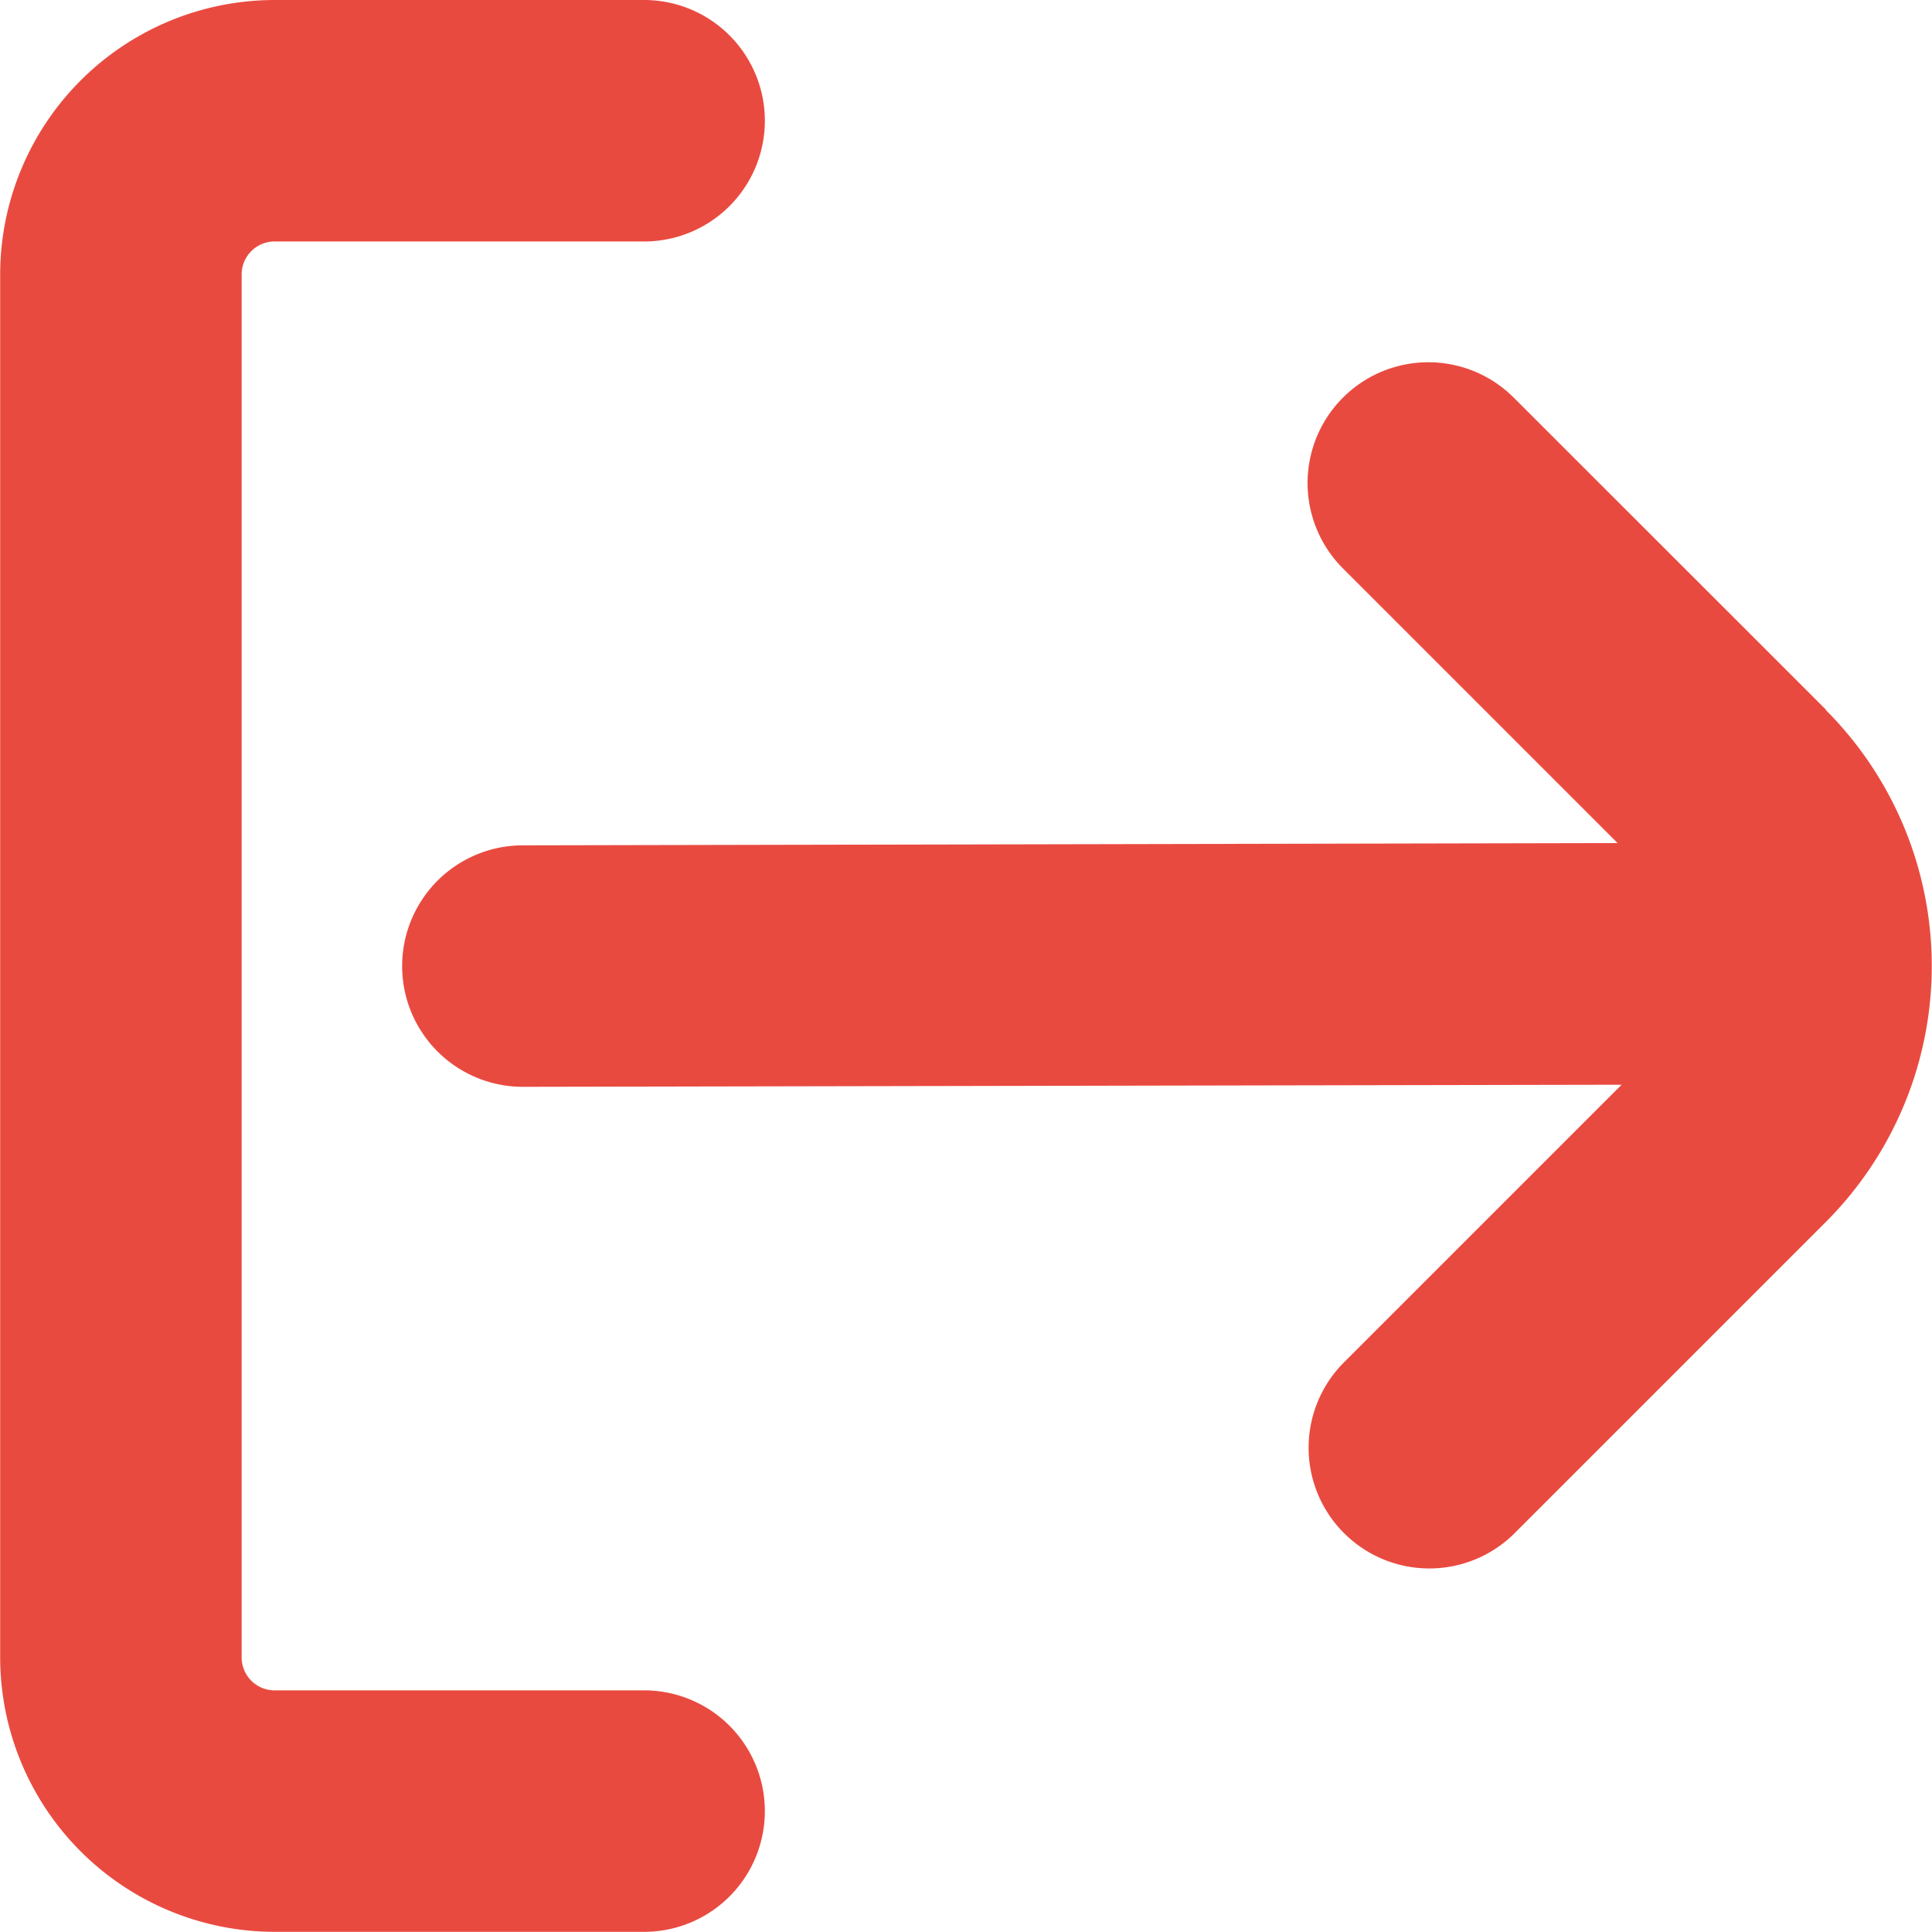 <svg xmlns="http://www.w3.org/2000/svg" width="12.001" height="12.003" viewBox="0 0 12.001 12.003">
  <g id="exit" transform="translate(-0.032)">
    <path id="Path_109357" data-name="Path 109357" d="M4.033,10.5h-2.3a.205.205,0,0,1-.2-.2V1.7a.205.205,0,0,1,.2-.2h2.3a.75.75,0,1,0,0-1.5h-2.3a1.707,1.707,0,0,0-1.7,1.7V10.3a1.707,1.707,0,0,0,1.7,1.7h2.3a.75.75,0,0,0,0-1.5Z" fill="#e94a40"/>
    <path id="Path_109358" data-name="Path 109358" d="M115.541,98.157l-1.941-1.94a.75.75,0,0,0-1.061,1.061l1.706,1.706-6.8.014a.75.75,0,0,0,0,1.5h0l6.825-.013-1.734,1.734a.75.75,0,0,0,1.061,1.06l1.94-1.94a2.25,2.25,0,0,0,0-3.183h0Z" transform="translate(-104.165 -93.747)" fill="#e94a40"/>
  </g>
</svg>
